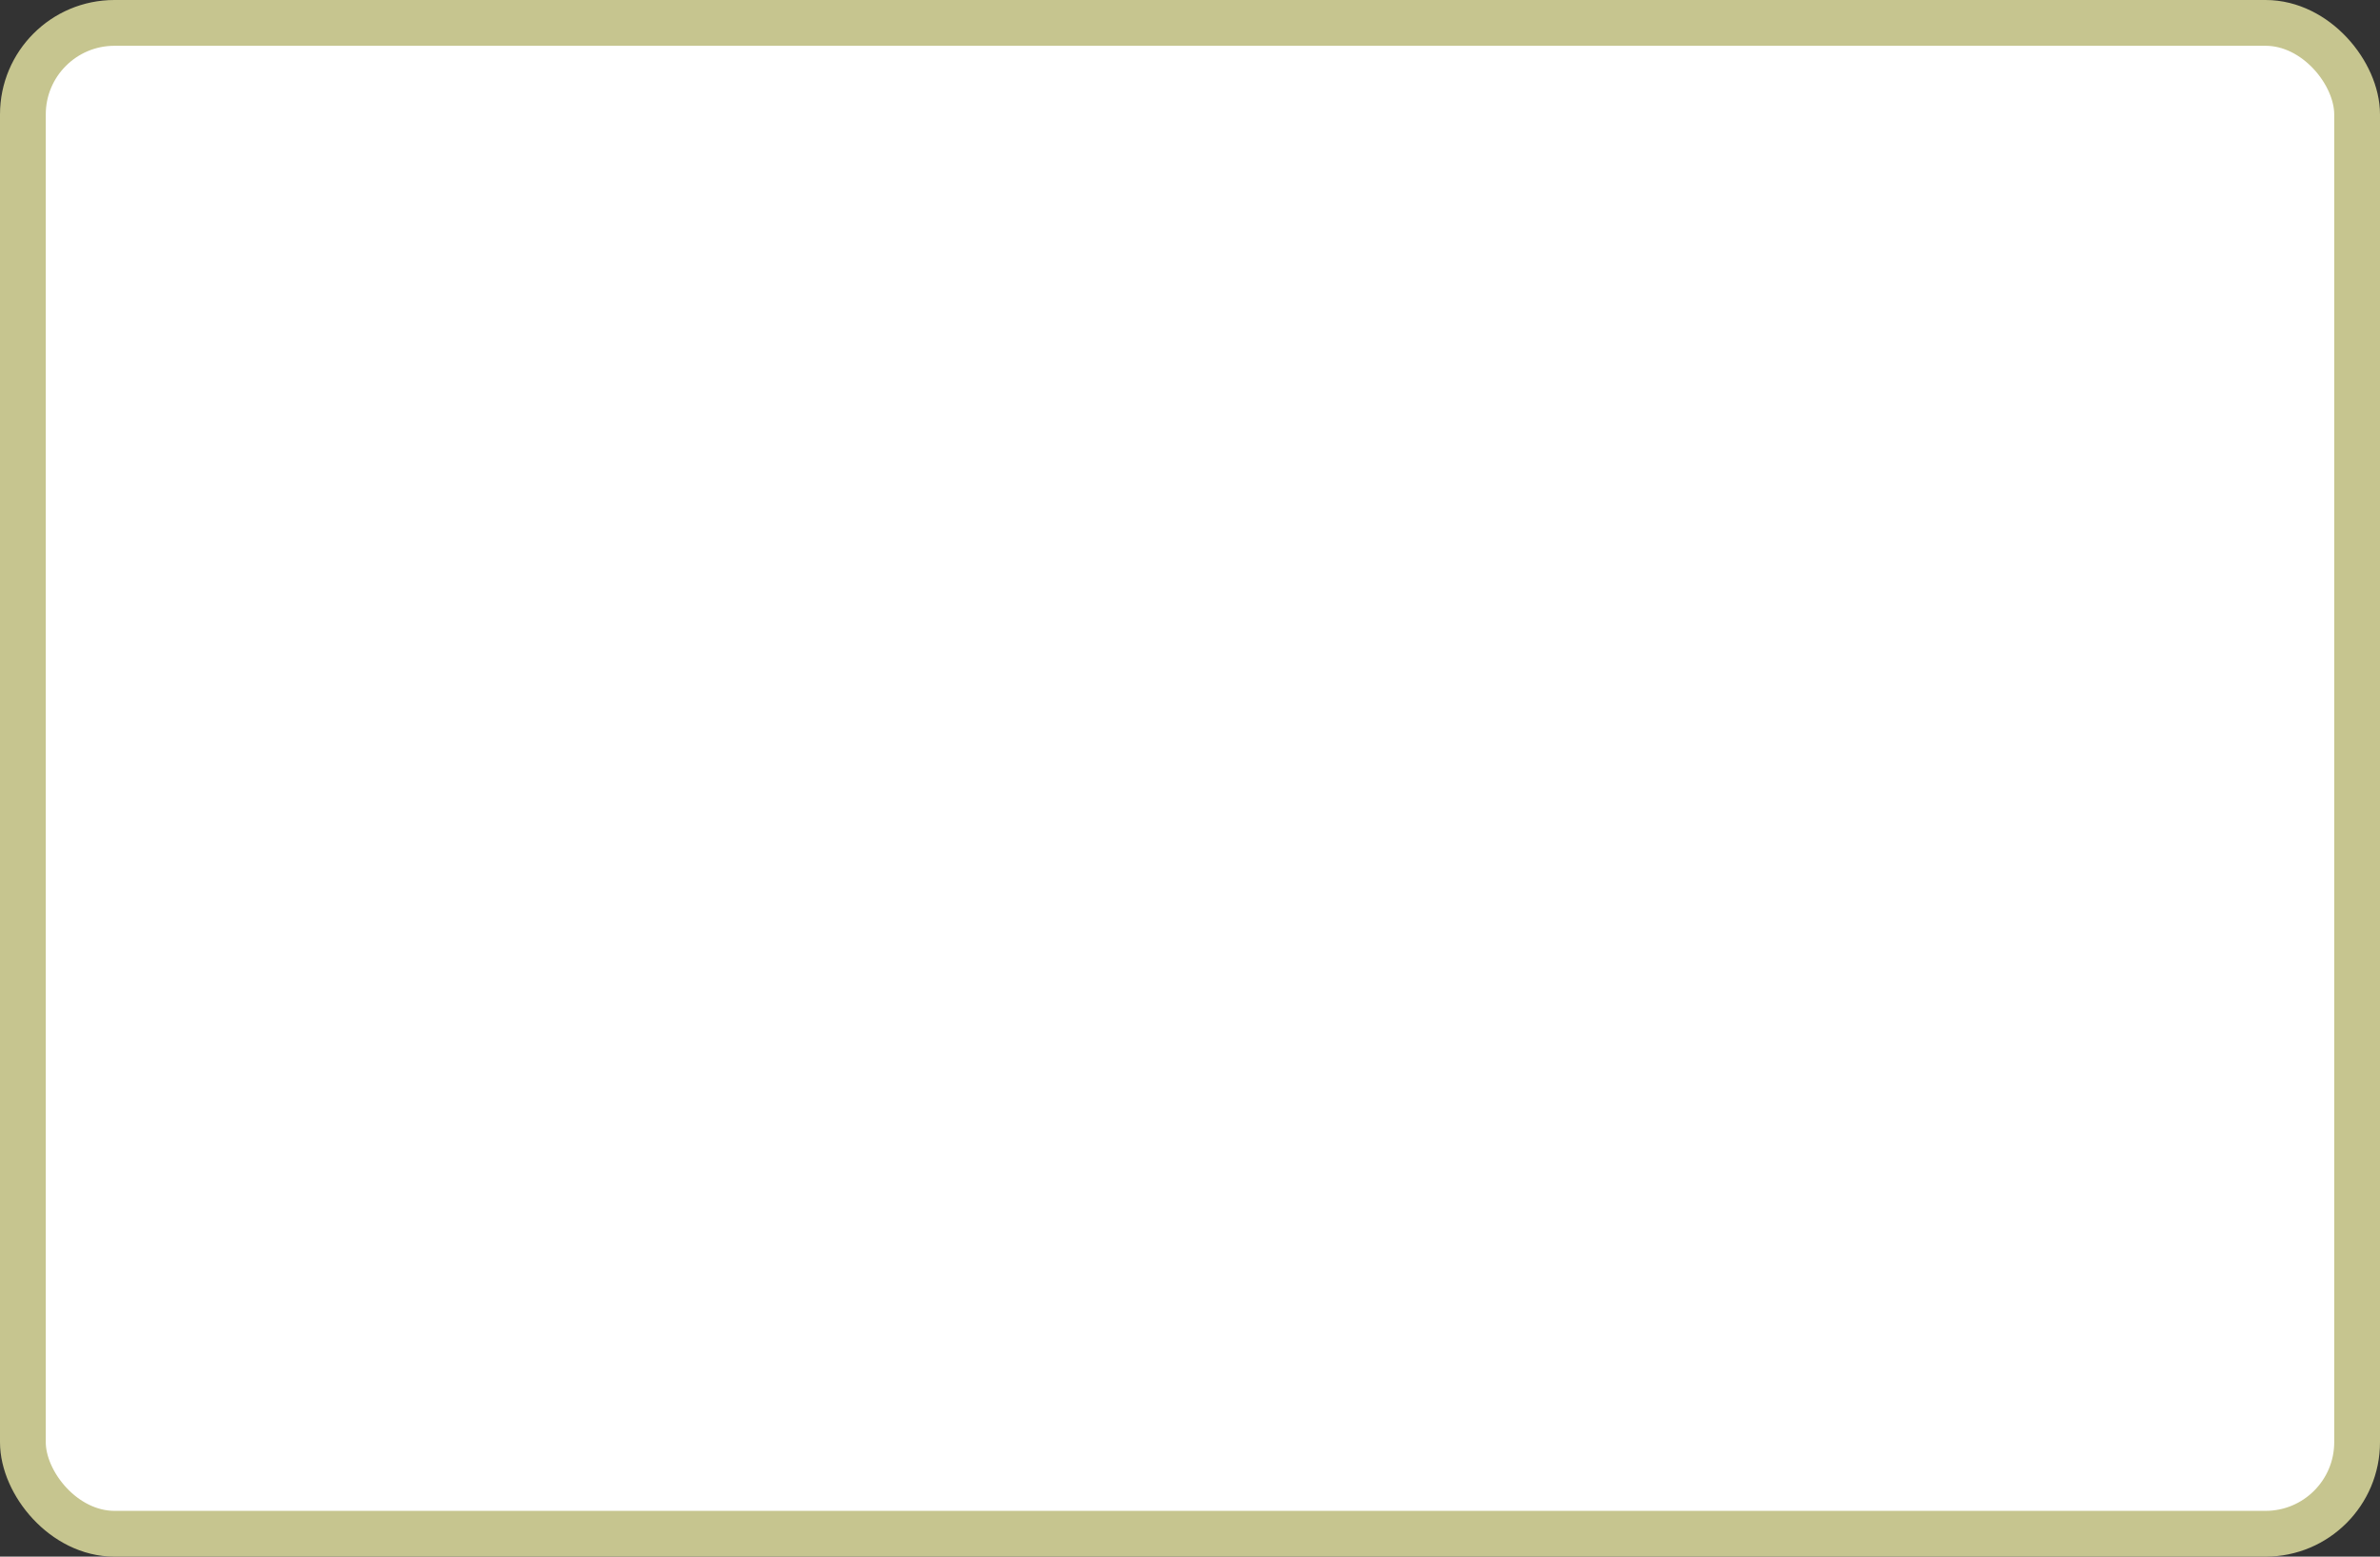 <?xml version='1.0' encoding='utf-8'?>
<svg xmlns="http://www.w3.org/2000/svg" width="100%" height="100%" viewBox="0 0 52.0 34.0">
  <rect x="0" y="0" width="52.0" height="34.0" fill="#333333" stroke="none"/>
  <rect x="0.5" y="0.5" width="51.0" height="33.0" rx="2" ry="2" id="shield" style="fill:#ffffff;stroke:#c6c58f;stroke-width:1;"/>
</svg>
